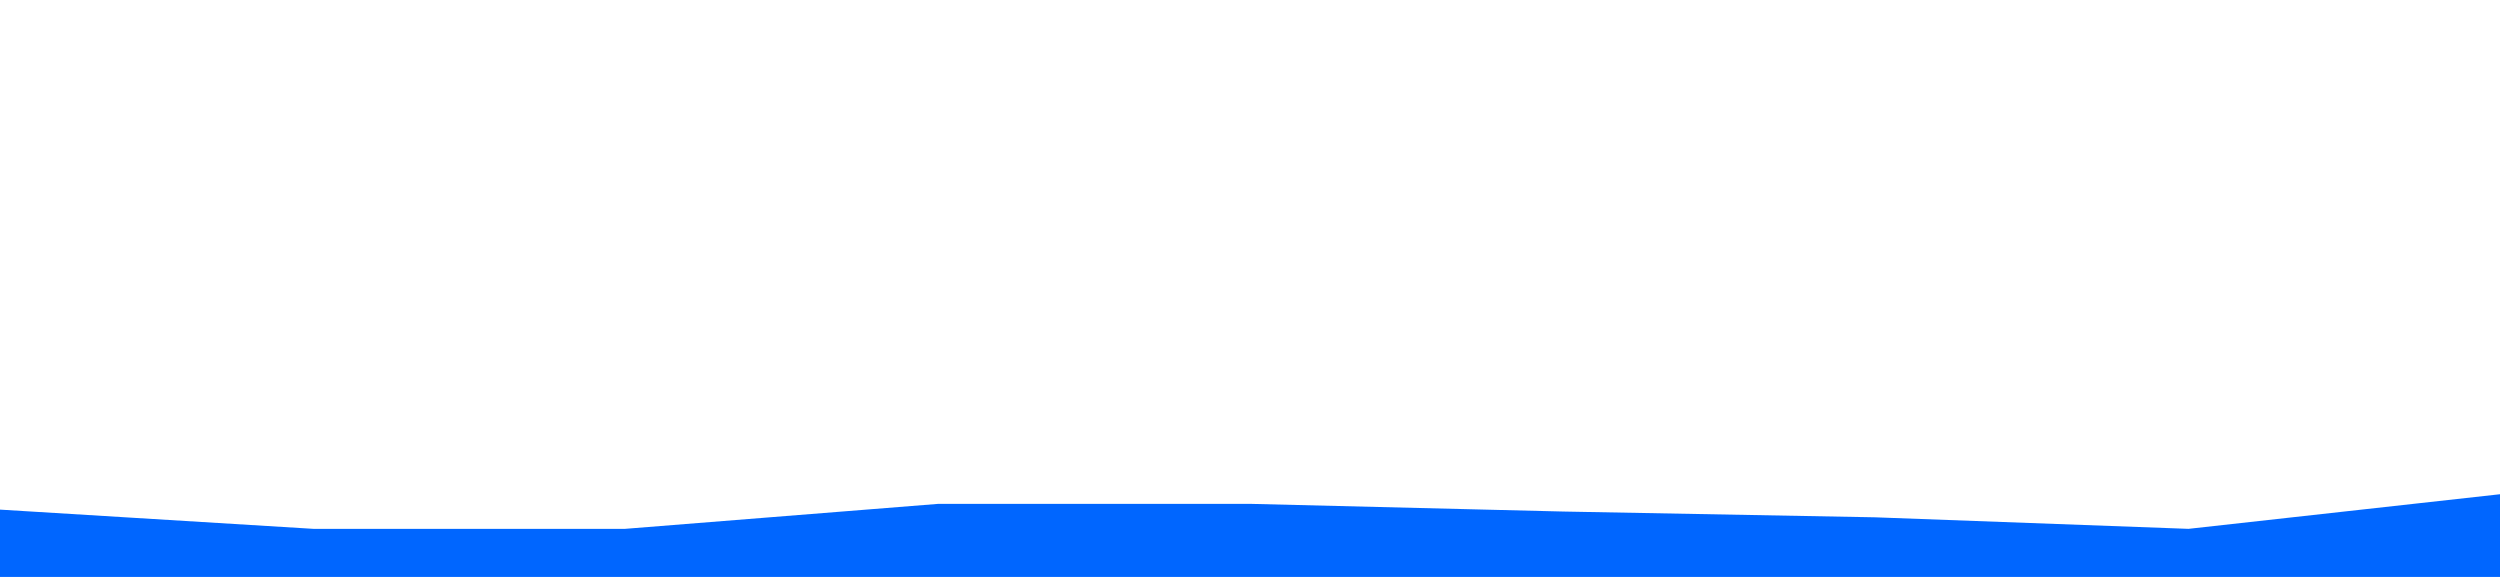 <svg id="visual" viewBox="0 0 1300 300" width="1300" height="300" xmlns="http://www.w3.org/2000/svg" xmlns:xlink="http://www.w3.org/1999/xlink" version="1.1"><path d="M0 265L163 275L325 275L488 262L650 262L813 266L975 269L1138 275L1300 257L1300 301L1138 301L975 301L813 301L650 301L488 301L325 301L163 301L0 301Z" fill="#0066FF" stroke-linecap="square" stroke-linejoin="bevel"></path></svg>